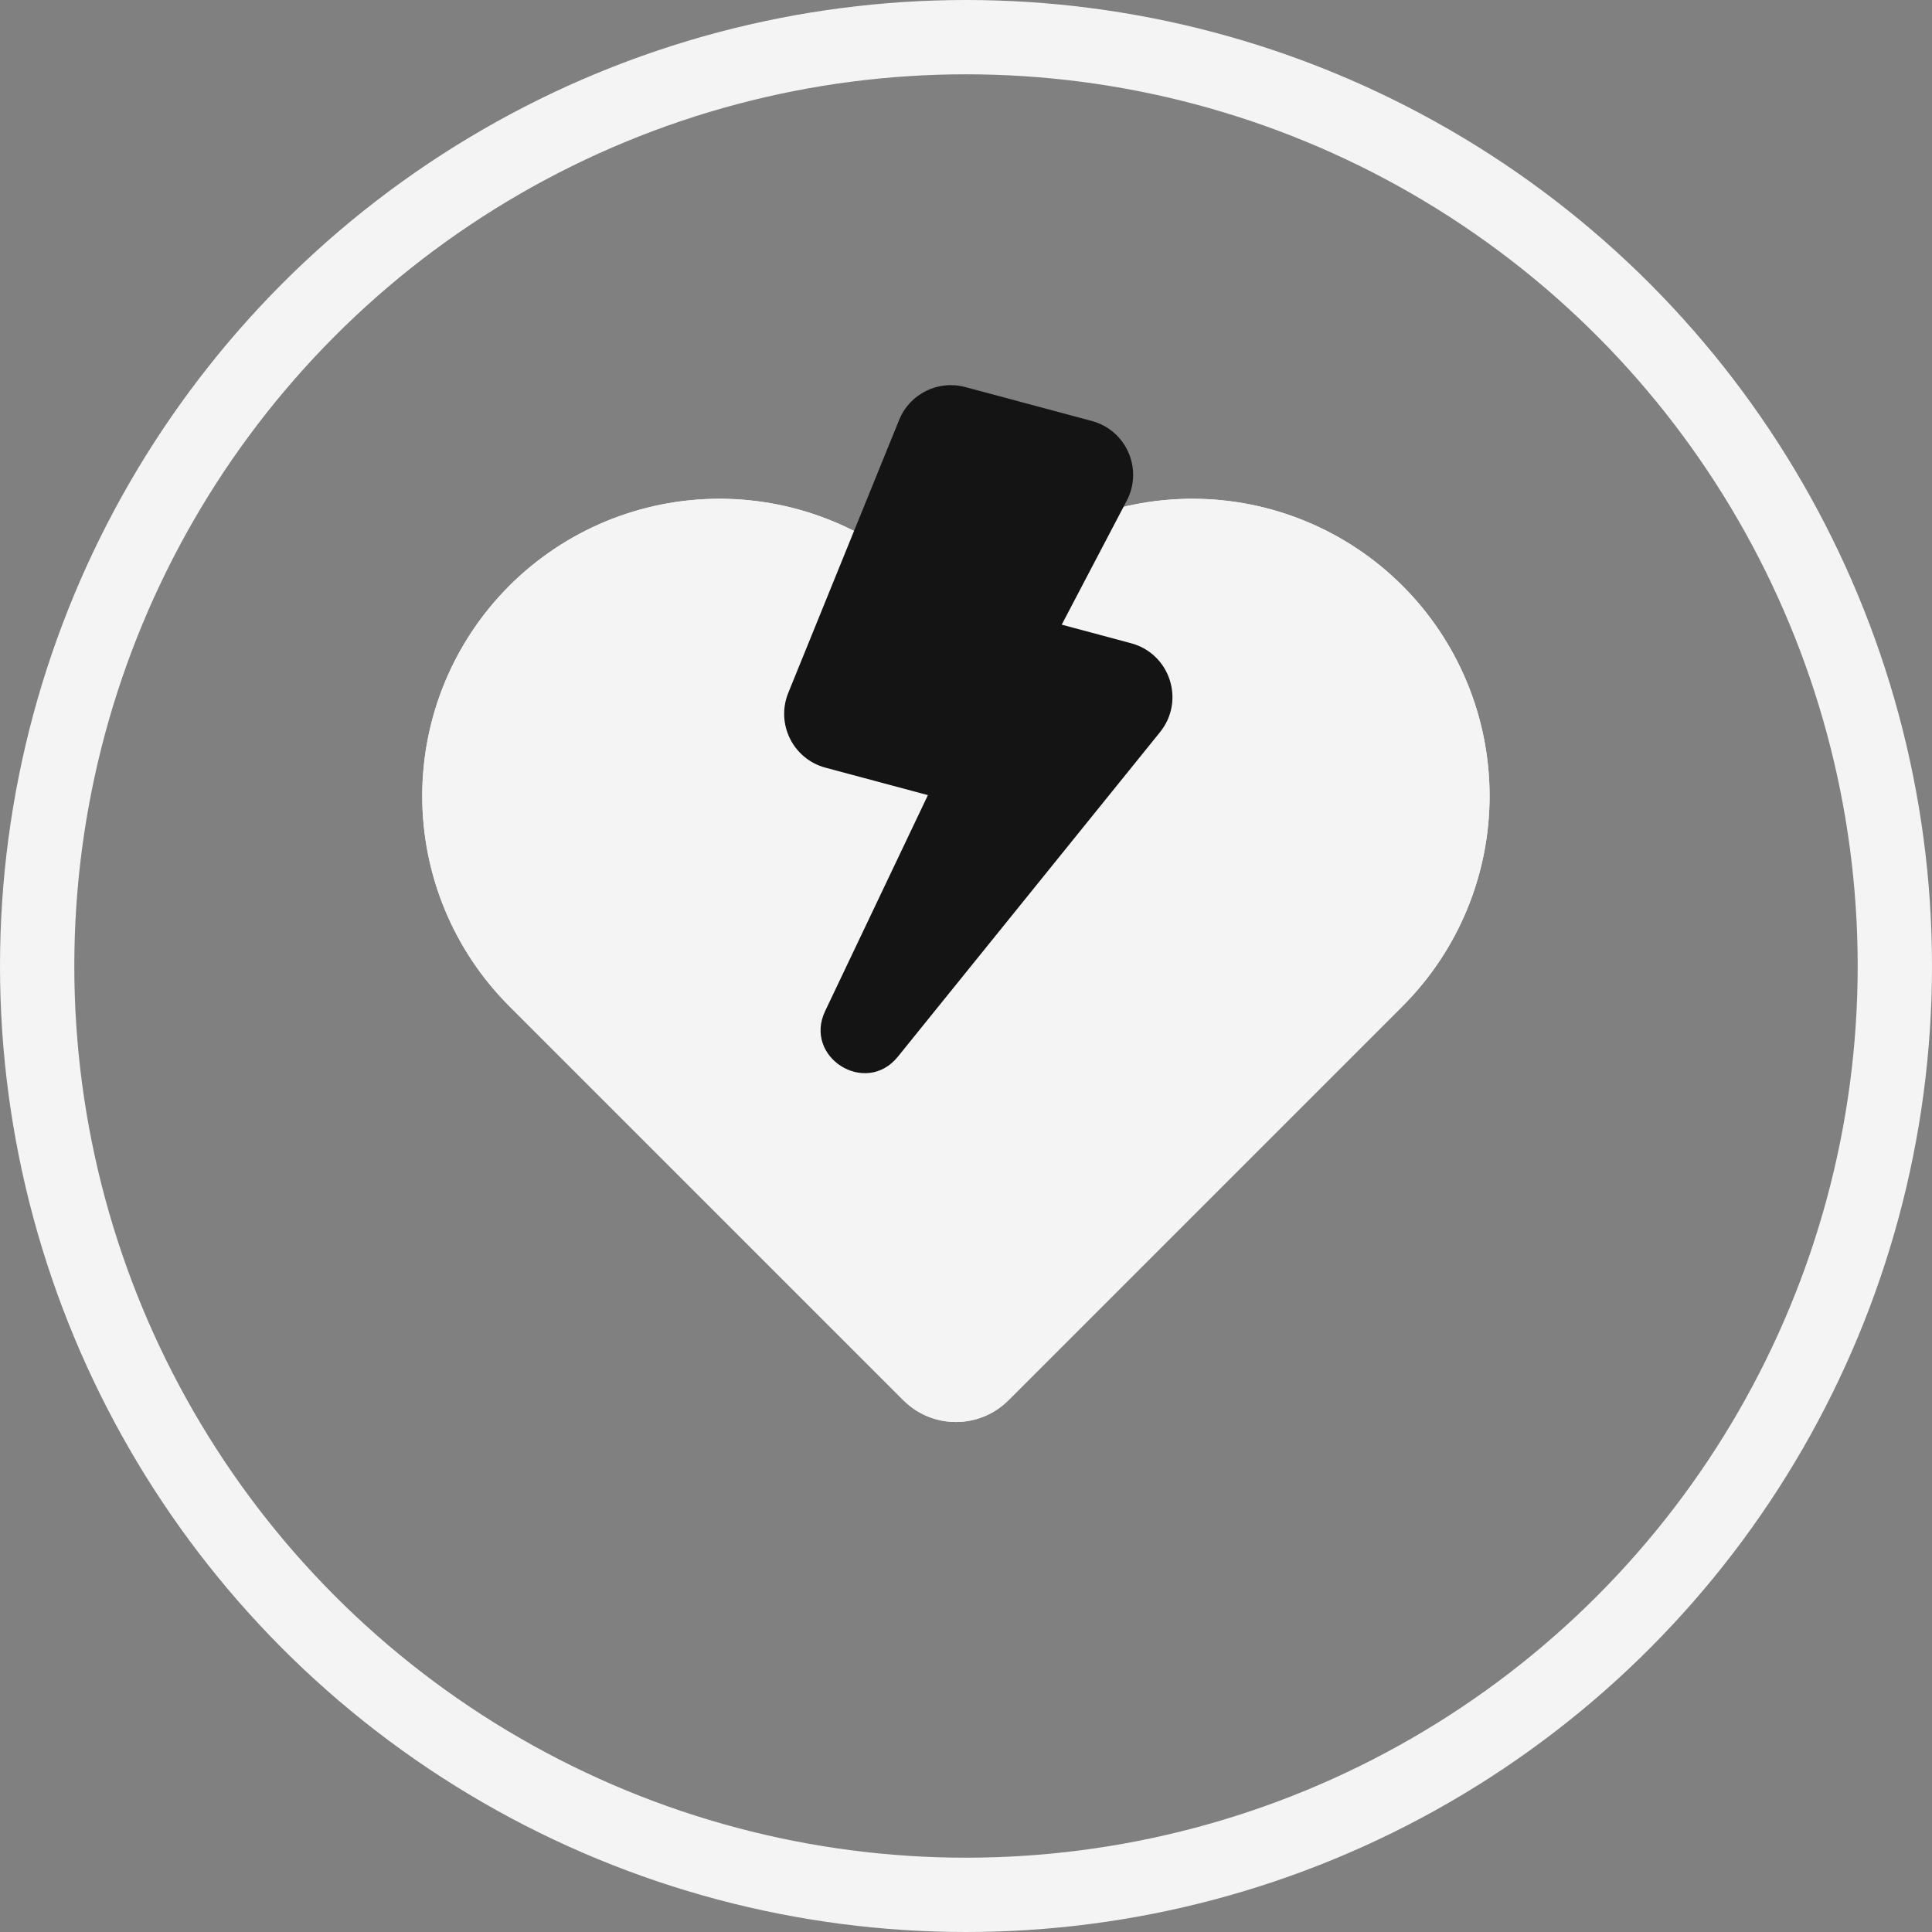 <svg width="104" height="104" viewBox="0 0 104 104" fill="none" xmlns="http://www.w3.org/2000/svg">
<rect x="0" y="0" width="104" height="104" fill="#808080" stroke="none"/>
<circle cx="52" cy="52" r="50" stroke="#F4F4F4" stroke-width="4" stroke-linecap="round" stroke-linejoin="round"/>
<path fill-rule="evenodd" clip-rule="evenodd" d="M28.83 32.949C26.204 35.575 24.729 39.136 24.729 42.849C24.729 46.562 26.204 50.123 28.83 52.748L42.91 66.829C42.931 66.849 42.951 66.87 42.972 66.89L50.043 73.962C50.824 74.743 52.09 74.743 52.871 73.962L52.871 73.961L59.943 66.89L74.084 52.748C76.71 50.123 78.185 46.562 78.185 42.849C78.185 39.136 76.71 35.575 74.084 32.949C71.459 30.324 67.898 28.849 64.185 28.849C60.472 28.849 56.911 30.324 54.285 32.949L51.457 35.778L48.629 32.949C46.003 30.324 42.442 28.849 38.729 28.849C35.016 28.849 31.455 30.324 28.83 32.949Z" fill="#F4F4F4"/>
<path d="M28.83 32.949L27.416 31.535L28.83 32.949ZM28.83 52.748L30.244 51.334L30.244 51.334L28.83 52.748ZM42.91 66.829L44.332 65.422L44.325 65.415L42.91 66.829ZM42.972 66.89L44.386 65.476L44.386 65.476L42.972 66.89ZM50.043 73.962L48.629 75.376L48.629 75.376L50.043 73.962ZM52.871 73.962L54.285 75.376C54.307 75.354 54.329 75.331 54.35 75.308L52.871 73.962ZM52.871 73.961L51.457 72.547C51.435 72.569 51.414 72.591 51.393 72.614L52.871 73.961ZM59.943 66.89L58.528 65.476L58.528 65.476L59.943 66.89ZM74.084 52.748L75.499 54.163L75.499 54.163L74.084 52.748ZM74.084 32.949L75.499 31.535L75.499 31.535L74.084 32.949ZM64.185 28.849L64.185 26.849L64.185 28.849ZM54.285 32.949L52.871 31.535L54.285 32.949ZM51.457 35.778L50.043 37.192C50.418 37.567 50.927 37.778 51.457 37.778C51.988 37.778 52.496 37.567 52.871 37.192L51.457 35.778ZM48.629 32.949L50.043 31.535L50.043 31.535L48.629 32.949ZM26.729 42.849C26.729 39.666 27.994 36.614 30.244 34.363L27.416 31.535C24.415 34.535 22.729 38.605 22.729 42.849H26.729ZM30.244 51.334C27.994 49.084 26.729 46.031 26.729 42.849H22.729C22.729 47.092 24.415 51.162 27.416 54.162L30.244 51.334ZM44.325 65.415L30.244 51.334L27.416 54.162L41.496 68.243L44.325 65.415ZM41.489 68.236C41.512 68.259 41.535 68.282 41.557 68.305L44.386 65.476C44.368 65.458 44.35 65.44 44.332 65.422L41.489 68.236ZM41.557 68.305L48.629 75.376L51.457 72.547L44.386 65.476L41.557 68.305ZM48.629 75.376C50.191 76.938 52.723 76.938 54.285 75.376L51.457 72.547L51.457 72.547L48.629 75.376ZM54.35 75.308L54.35 75.308L51.393 72.614L51.393 72.615L54.35 75.308ZM58.528 65.476L51.457 72.547L54.286 75.376L61.357 68.305L58.528 65.476ZM61.357 68.305L75.499 54.163L72.67 51.334L58.528 65.476L61.357 68.305ZM75.499 54.163C78.499 51.162 80.185 47.092 80.185 42.849H76.185C76.185 46.031 74.921 49.084 72.67 51.334L75.499 54.163ZM80.185 42.849C80.185 38.605 78.499 34.536 75.499 31.535L72.67 34.364C74.921 36.614 76.185 39.666 76.185 42.849H80.185ZM75.499 31.535C72.498 28.535 68.428 26.849 64.185 26.849L64.185 30.849C67.368 30.849 70.42 32.113 72.67 34.364L75.499 31.535ZM64.185 26.849C59.941 26.849 55.872 28.535 52.871 31.535L55.7 34.364C57.95 32.113 61.002 30.849 64.185 30.849L64.185 26.849ZM52.871 31.535L50.043 34.363L52.871 37.192L55.7 34.364L52.871 31.535ZM47.215 34.363L50.043 37.192L52.871 34.363L50.043 31.535L47.215 34.363ZM38.729 30.849C41.912 30.849 44.964 32.113 47.215 34.363L50.043 31.535C47.042 28.534 42.973 26.849 38.729 26.849V30.849ZM30.244 34.363C32.494 32.113 35.547 30.849 38.729 30.849V26.849C34.486 26.849 30.416 28.534 27.416 31.535L30.244 34.363Z" fill="#F4F4F4"/>
<path d="M28.83 32.949L27.416 31.534L28.83 32.949ZM28.83 52.748L30.244 51.333L30.244 51.333L28.83 52.748ZM42.91 66.828L44.332 65.422L44.325 65.414L42.91 66.828ZM42.972 66.89L44.386 65.476L44.386 65.476L42.972 66.89ZM50.043 73.961L48.629 75.375L48.629 75.375L50.043 73.961ZM52.871 73.961L54.285 75.375C54.307 75.353 54.329 75.331 54.35 75.308L52.871 73.961ZM52.871 73.961L51.457 72.547C51.435 72.569 51.414 72.591 51.393 72.614L52.871 73.961ZM59.943 66.89L58.528 65.476L58.528 65.476L59.943 66.89ZM74.084 52.748L75.499 54.162L75.499 54.162L74.084 52.748ZM74.084 32.949L75.499 31.535L75.499 31.535L74.084 32.949ZM64.185 28.848L64.185 26.848L64.185 28.848ZM54.285 32.949L52.871 31.535L54.285 32.949ZM51.457 35.777L50.043 37.191C50.418 37.566 50.927 37.777 51.457 37.777C51.988 37.777 52.496 37.566 52.871 37.191L51.457 35.777ZM48.629 32.949L50.043 31.534L50.043 31.534L48.629 32.949ZM26.729 42.848C26.729 39.666 27.994 36.613 30.244 34.363L27.416 31.534C24.415 34.535 22.729 38.605 22.729 42.848H26.729ZM30.244 51.333C27.994 49.083 26.729 46.031 26.729 42.848H22.729C22.729 47.092 24.415 51.161 27.416 54.162L30.244 51.333ZM44.325 65.414L30.244 51.333L27.416 54.162L41.496 68.243L44.325 65.414ZM41.489 68.235C41.512 68.258 41.535 68.281 41.557 68.304L44.386 65.476C44.368 65.458 44.35 65.44 44.332 65.422L41.489 68.235ZM41.557 68.304L48.629 75.375L51.457 72.547L44.386 65.476L41.557 68.304ZM48.629 75.375C50.191 76.937 52.723 76.937 54.285 75.375L51.457 72.547L51.457 72.547L48.629 75.375ZM54.35 75.308L54.35 75.308L51.393 72.614L51.393 72.614L54.35 75.308ZM58.528 65.476L51.457 72.547L54.286 75.375L61.357 68.304L58.528 65.476ZM61.357 68.304L75.499 54.162L72.67 51.334L58.528 65.476L61.357 68.304ZM75.499 54.162C78.499 51.161 80.185 47.092 80.185 42.848H76.185C76.185 46.031 74.921 49.083 72.67 51.334L75.499 54.162ZM80.185 42.848C80.185 38.605 78.499 34.535 75.499 31.535L72.67 34.363C74.921 36.614 76.185 39.666 76.185 42.848H80.185ZM75.499 31.535C72.498 28.534 68.428 26.848 64.185 26.848L64.185 30.848C67.368 30.848 70.42 32.113 72.67 34.363L75.499 31.535ZM64.185 26.848C59.941 26.848 55.872 28.534 52.871 31.535L55.7 34.363C57.95 32.113 61.002 30.848 64.185 30.848L64.185 26.848ZM52.871 31.535L50.043 34.363L52.871 37.191L55.7 34.363L52.871 31.535ZM47.215 34.363L50.043 37.191L52.871 34.363L50.043 31.534L47.215 34.363ZM38.729 30.848C41.912 30.848 44.964 32.112 47.215 34.363L50.043 31.534C47.042 28.534 42.973 26.848 38.729 26.848V30.848ZM30.244 34.363C32.494 32.112 35.547 30.848 38.729 30.848V26.848C34.486 26.848 30.416 28.534 27.416 31.534L30.244 34.363Z" fill="#F4F4F4"/>
<path fill-rule="evenodd" clip-rule="evenodd" d="M50.254 23.356C50.444 22.889 50.952 22.636 51.439 22.767L58.255 24.593C58.874 24.759 59.179 25.456 58.882 26.023L54.38 34.606C54.298 34.762 54.382 34.953 54.552 34.999V34.999L55.729 35.314L57.173 35.701L60.371 36.558C61.069 36.745 61.344 37.589 60.89 38.152L46.774 55.628C46.53 55.929 46.058 55.632 46.225 55.282V55.282L52.272 42.576C52.541 42.012 52.232 41.342 51.628 41.181L51.017 41.017L49.664 40.654L44.954 39.392C44.373 39.237 44.06 38.607 44.286 38.05L50.254 23.356Z" fill="#141414"/>
<path d="M51.017 41.017L50.5 42.949L51.017 41.017ZM52.272 42.576L50.466 41.717L52.272 42.576ZM51.628 41.181L52.146 39.249L51.628 41.181ZM46.774 55.628L48.33 56.884L46.774 55.628ZM54.38 34.606L52.609 33.677L54.38 34.606ZM60.89 38.152L62.446 39.409L60.89 38.152ZM44.286 38.05L42.433 37.297L44.286 38.05ZM50.254 23.356L48.401 22.604L50.254 23.356ZM58.772 22.661L51.957 20.835L50.922 24.698L57.737 26.525L58.772 22.661ZM56.151 35.535L60.653 26.952L57.11 25.094L52.609 33.677L56.151 35.535ZM54.034 36.93L55.211 37.246L56.247 33.382L55.069 33.067L54.034 36.93ZM55.211 37.246L56.656 37.633L57.691 33.769L56.247 33.382L55.211 37.246ZM60.888 34.626L57.691 33.769L56.656 37.633L59.853 38.49L60.888 34.626ZM48.33 56.884L62.446 39.409L59.334 36.895L45.218 54.371L48.33 56.884ZM50.466 41.717L44.419 54.422L48.031 56.142L54.078 43.436L50.466 41.717ZM52.146 39.249L51.535 39.085L50.5 42.949L51.111 43.112L52.146 39.249ZM51.535 39.085L50.182 38.723L49.147 42.586L50.5 42.949L51.535 39.085ZM44.436 41.324L49.147 42.586L50.182 38.723L45.471 37.46L44.436 41.324ZM48.401 22.604L42.433 37.297L46.139 38.803L52.107 24.109L48.401 22.604ZM54.078 43.436C54.884 41.743 53.957 39.734 52.146 39.249L51.111 43.112C50.507 42.951 50.198 42.281 50.466 41.717L54.078 43.436ZM45.218 54.371C46.464 52.828 48.883 54.351 48.031 56.142L44.419 54.422C43.234 56.912 46.597 59.029 48.33 56.884L45.218 54.371ZM52.609 33.677C51.932 34.968 52.626 36.553 54.034 36.93L55.069 33.067C56.138 33.353 56.665 34.556 56.151 35.535L52.609 33.677ZM59.853 38.49C59.154 38.302 58.879 37.458 59.334 36.895L62.446 39.409C63.809 37.721 62.984 35.188 60.888 34.626L59.853 38.49ZM45.471 37.46C46.052 37.616 46.365 38.245 46.139 38.803L42.433 37.297C41.754 38.969 42.693 40.857 44.436 41.324L45.471 37.46ZM51.957 20.835C50.495 20.443 48.97 21.201 48.401 22.604L52.107 24.109C51.917 24.576 51.409 24.829 50.922 24.698L51.957 20.835ZM57.737 26.525C57.118 26.359 56.813 25.662 57.11 25.094L60.653 26.952C61.546 25.25 60.629 23.159 58.772 22.661L57.737 26.525Z" fill="#141414"/>
</svg>
